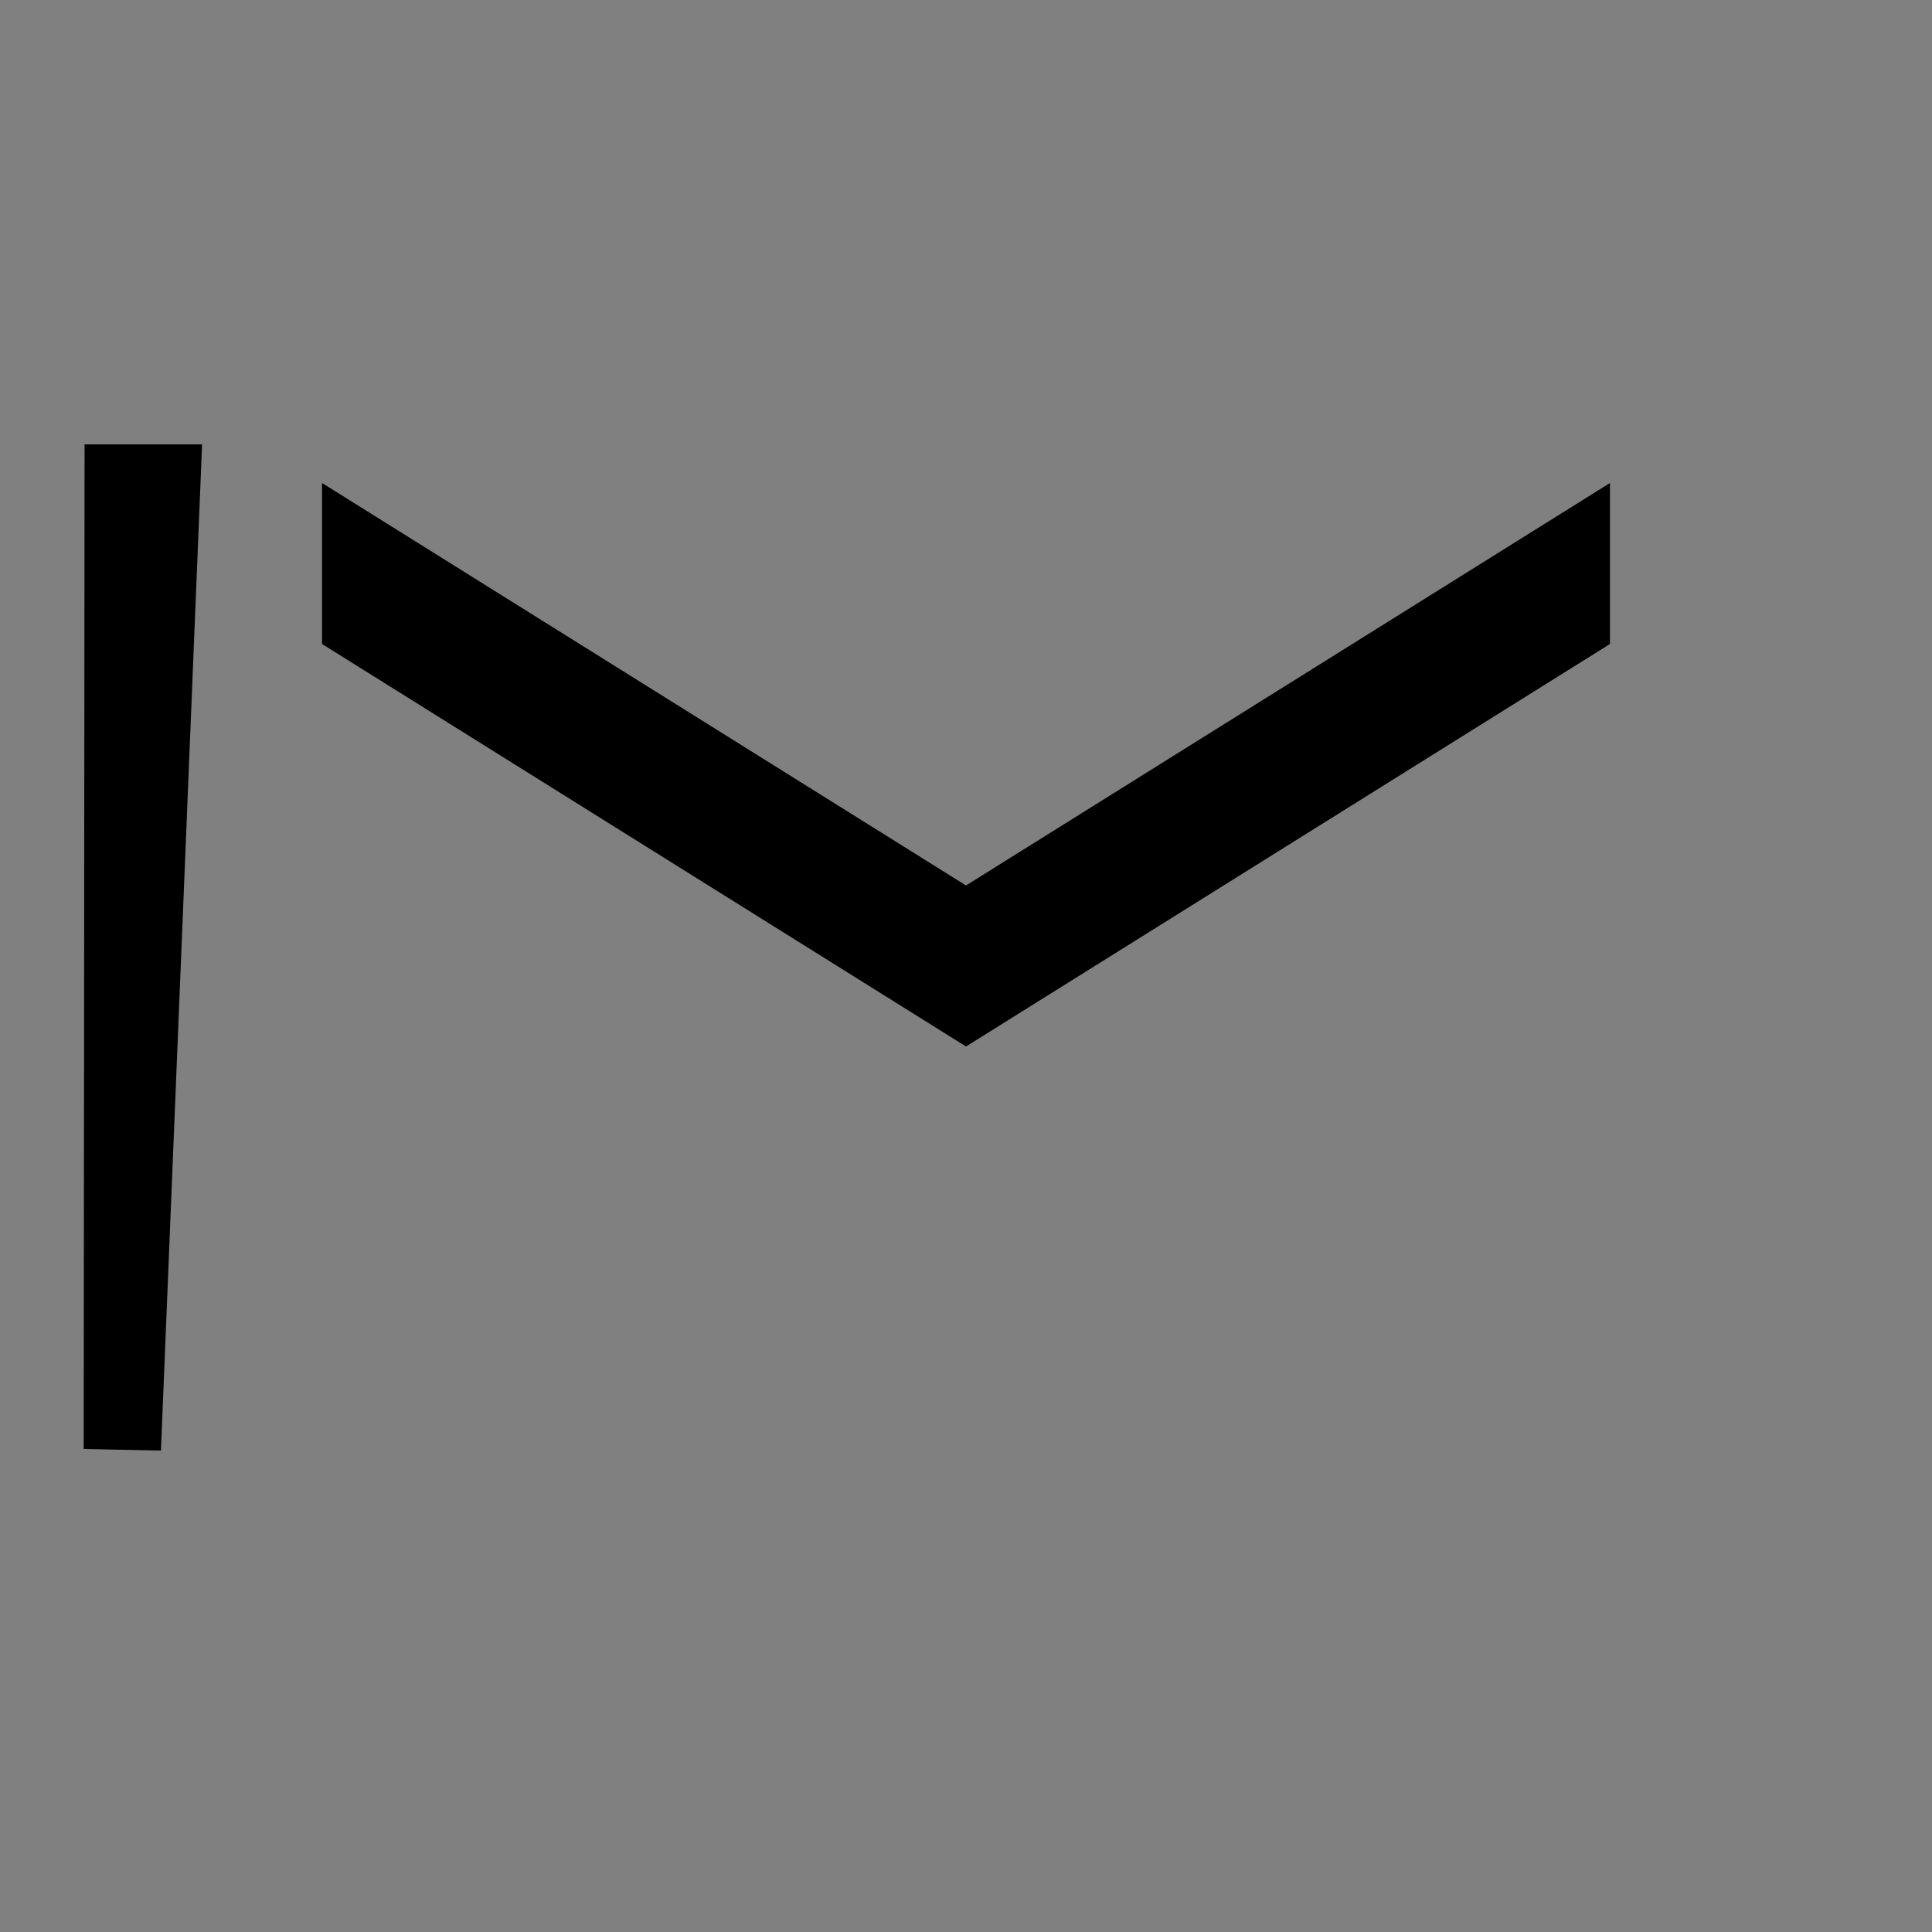 <svg width="25" height="25" viewBox="0 0 25 25" fill="none" xmlns="http://www.w3.org/2000/svg">
<rect x="0" y="0" width="25" height="25" fill="#808080" stroke="none"/>
<g clip-path="url(#clip0_15_227)">
<path d="M1.583 18.75V18.75L2.094 6.25L1.594 6.25L1.594 6.25C1.594 6.25 1.594 6.25 1.594 6.25L1.583 18.75ZM4.667 8.056V7.152L12.235 11.882L12.5 12.048L12.765 11.882L20.333 7.152V8.056L12.5 12.952L4.667 8.056Z" fill="white" stroke="black"/>
</g>
<defs>
<clipPath id="clip0_15_227">
<rect width="25" height="25" fill="white"/>
</clipPath>
</defs>
</svg>
